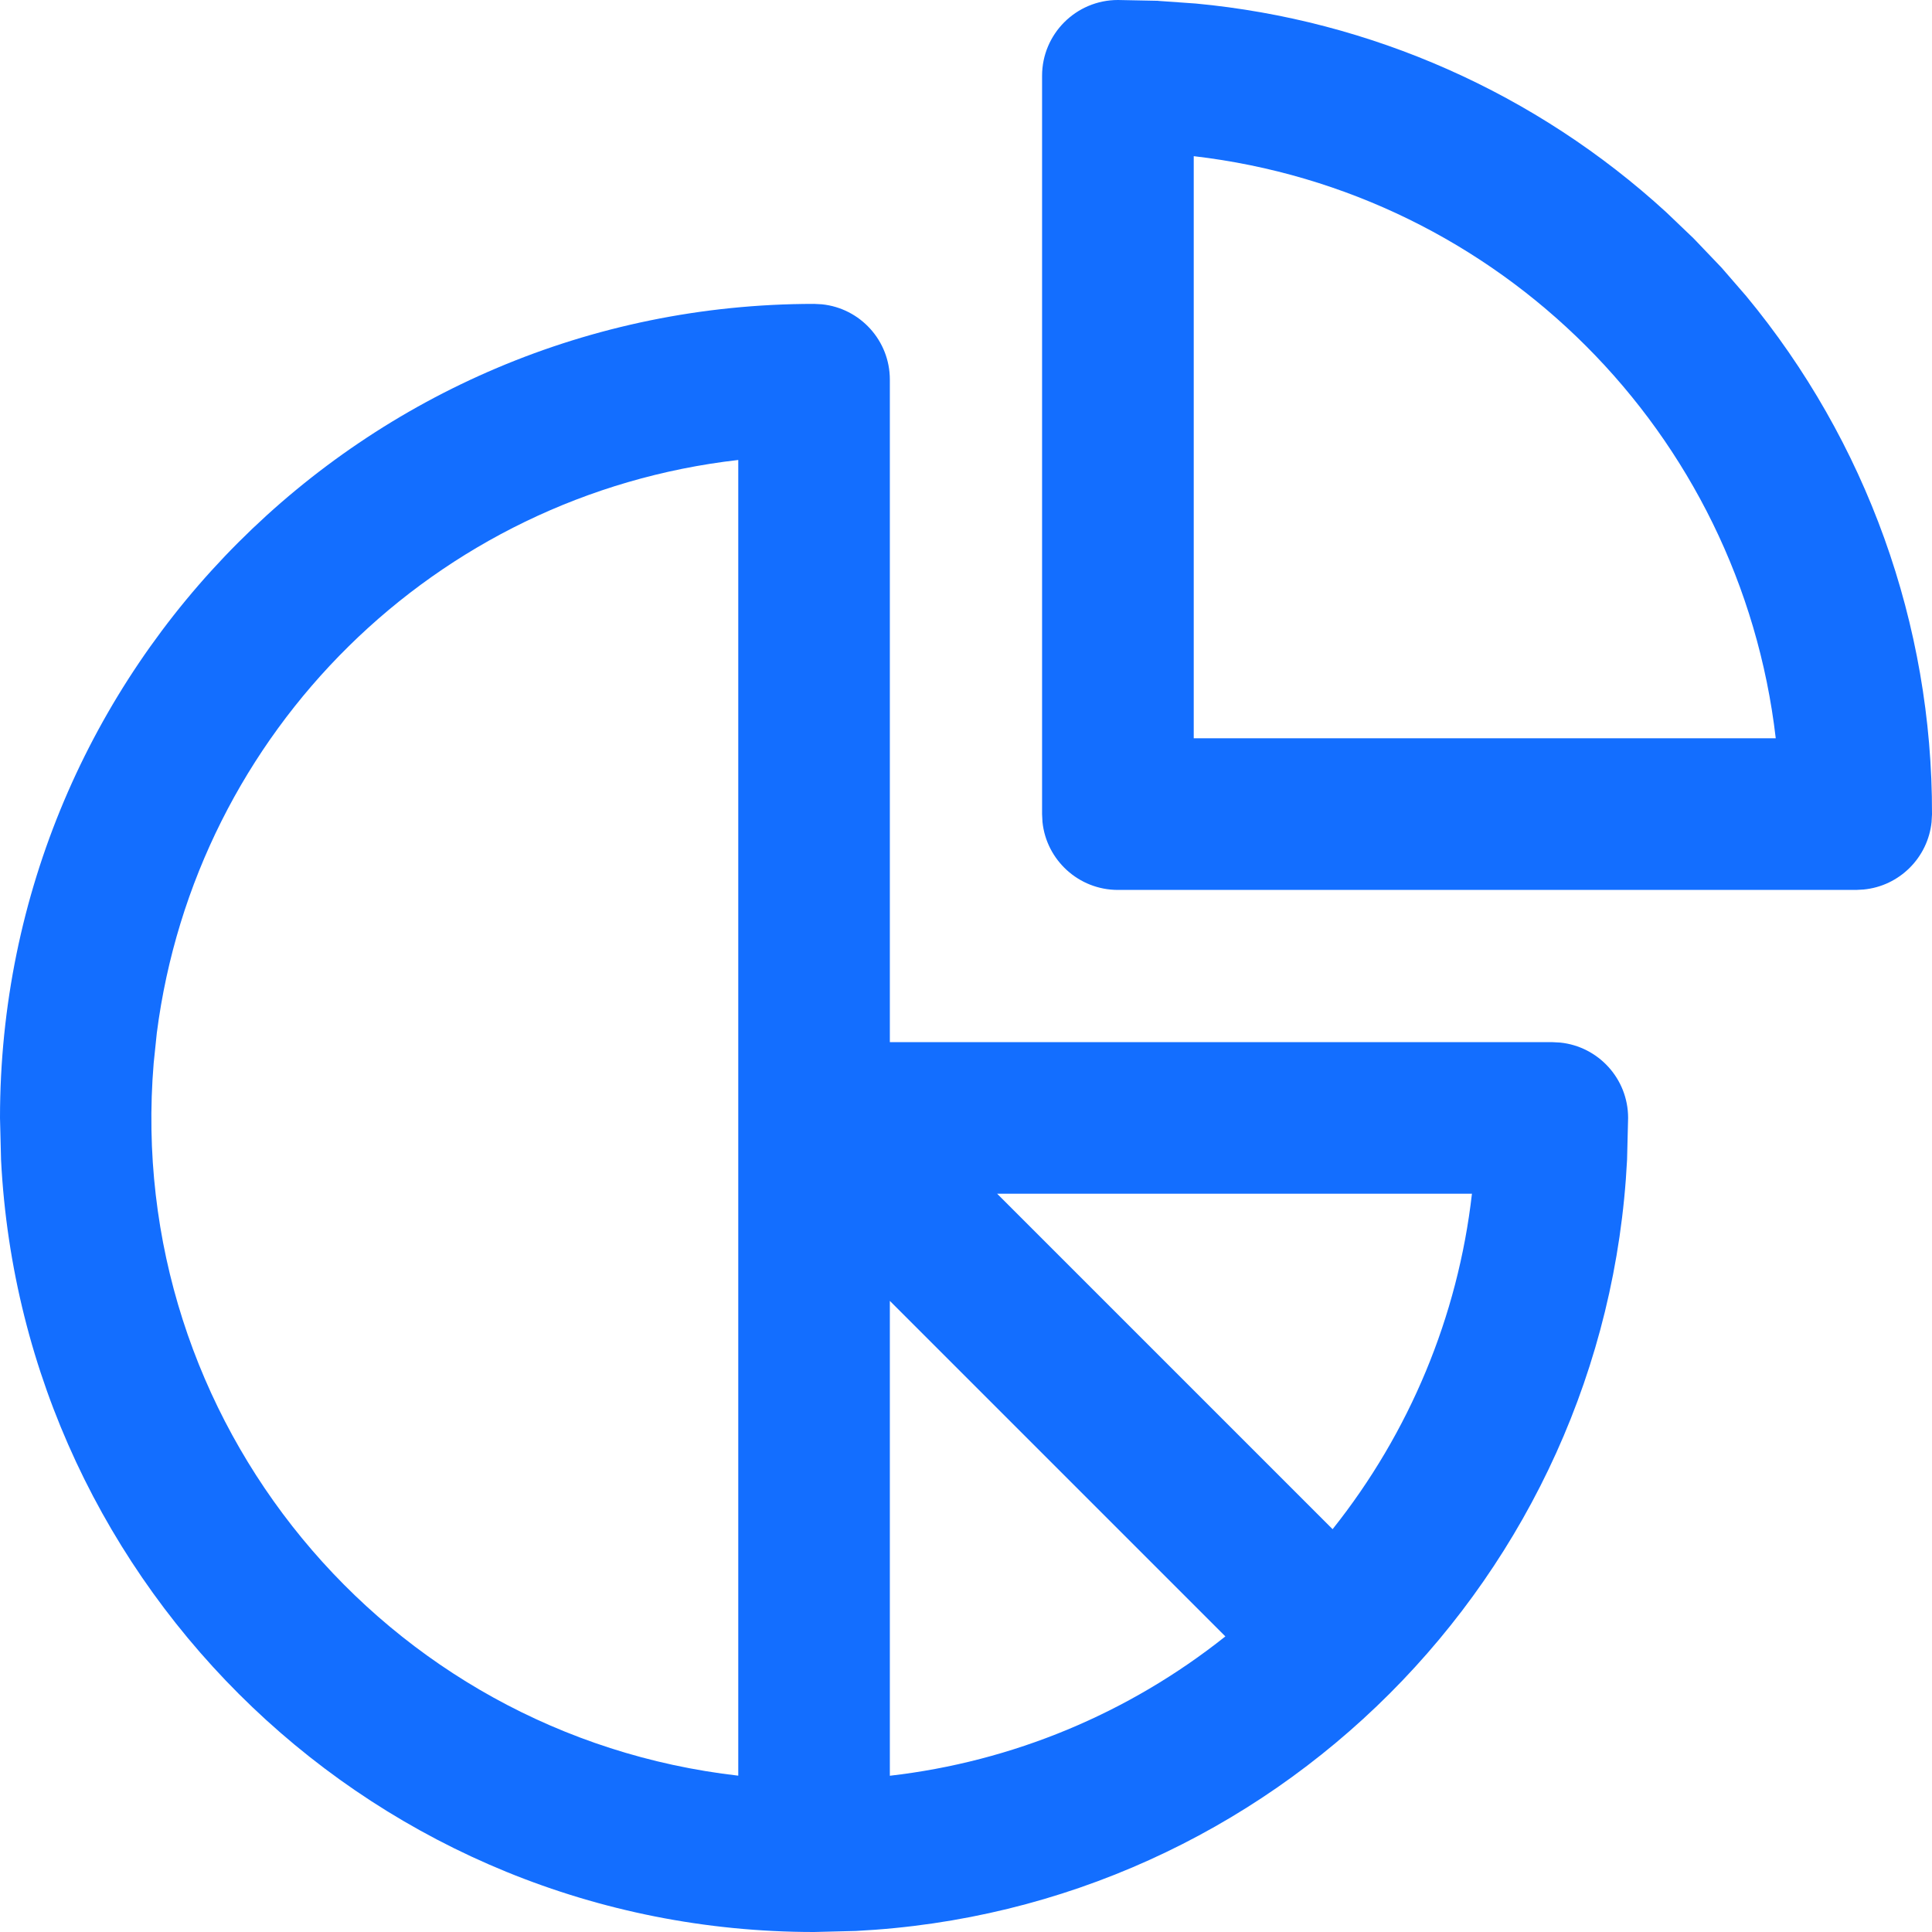 <svg width="24" height="24" viewBox="0 0 24 24" fill="none" xmlns="http://www.w3.org/2000/svg">
<path fill-rule="evenodd" clip-rule="evenodd" d="M10.209 3.78C10.684 3.828 11.054 4.229 11.054 4.716V12.946H19.284L19.38 12.951C19.855 12.999 20.225 13.4 20.225 13.887L20.212 14.407C19.95 19.578 15.804 23.725 10.633 23.987L10.113 24C4.702 24 0.284 19.75 0.013 14.407L0 13.887C6.54464e-05 8.302 4.528 3.775 10.113 3.775L10.209 3.78ZM11.054 22.059C12.579 21.884 14.021 21.284 15.222 20.328L11.054 16.16V22.059ZM9.171 5.714C5.41 6.144 2.43 9.087 1.948 12.832L1.909 13.207C1.54 17.649 4.773 21.555 9.171 22.058V5.714ZM16.554 18.996C17.51 17.796 18.111 16.354 18.285 14.829H12.387L16.554 18.996Z" fill="#136EFF"/>
<path fill-rule="evenodd" clip-rule="evenodd" d="M14.387 0.01L14.388 0.011L14.856 0.044C17.029 0.248 19.082 1.156 20.698 2.636L21.038 2.961L21.04 2.963L21.383 3.322L21.385 3.324L21.692 3.678C23.183 5.479 24.006 7.754 24 10.113V10.117L23.995 10.204V10.209C23.95 10.654 23.595 11.008 23.149 11.05L23.058 11.055H13.887C13.4 11.055 12.998 10.684 12.95 10.21L12.945 10.113V0.942C12.945 0.422 13.367 4.84812e-05 13.887 0H13.889L14.387 0.01ZM14.829 9.171H22.059C21.618 5.376 18.624 2.381 14.829 1.94V9.171Z" fill="#136EFF"/>
</svg>
